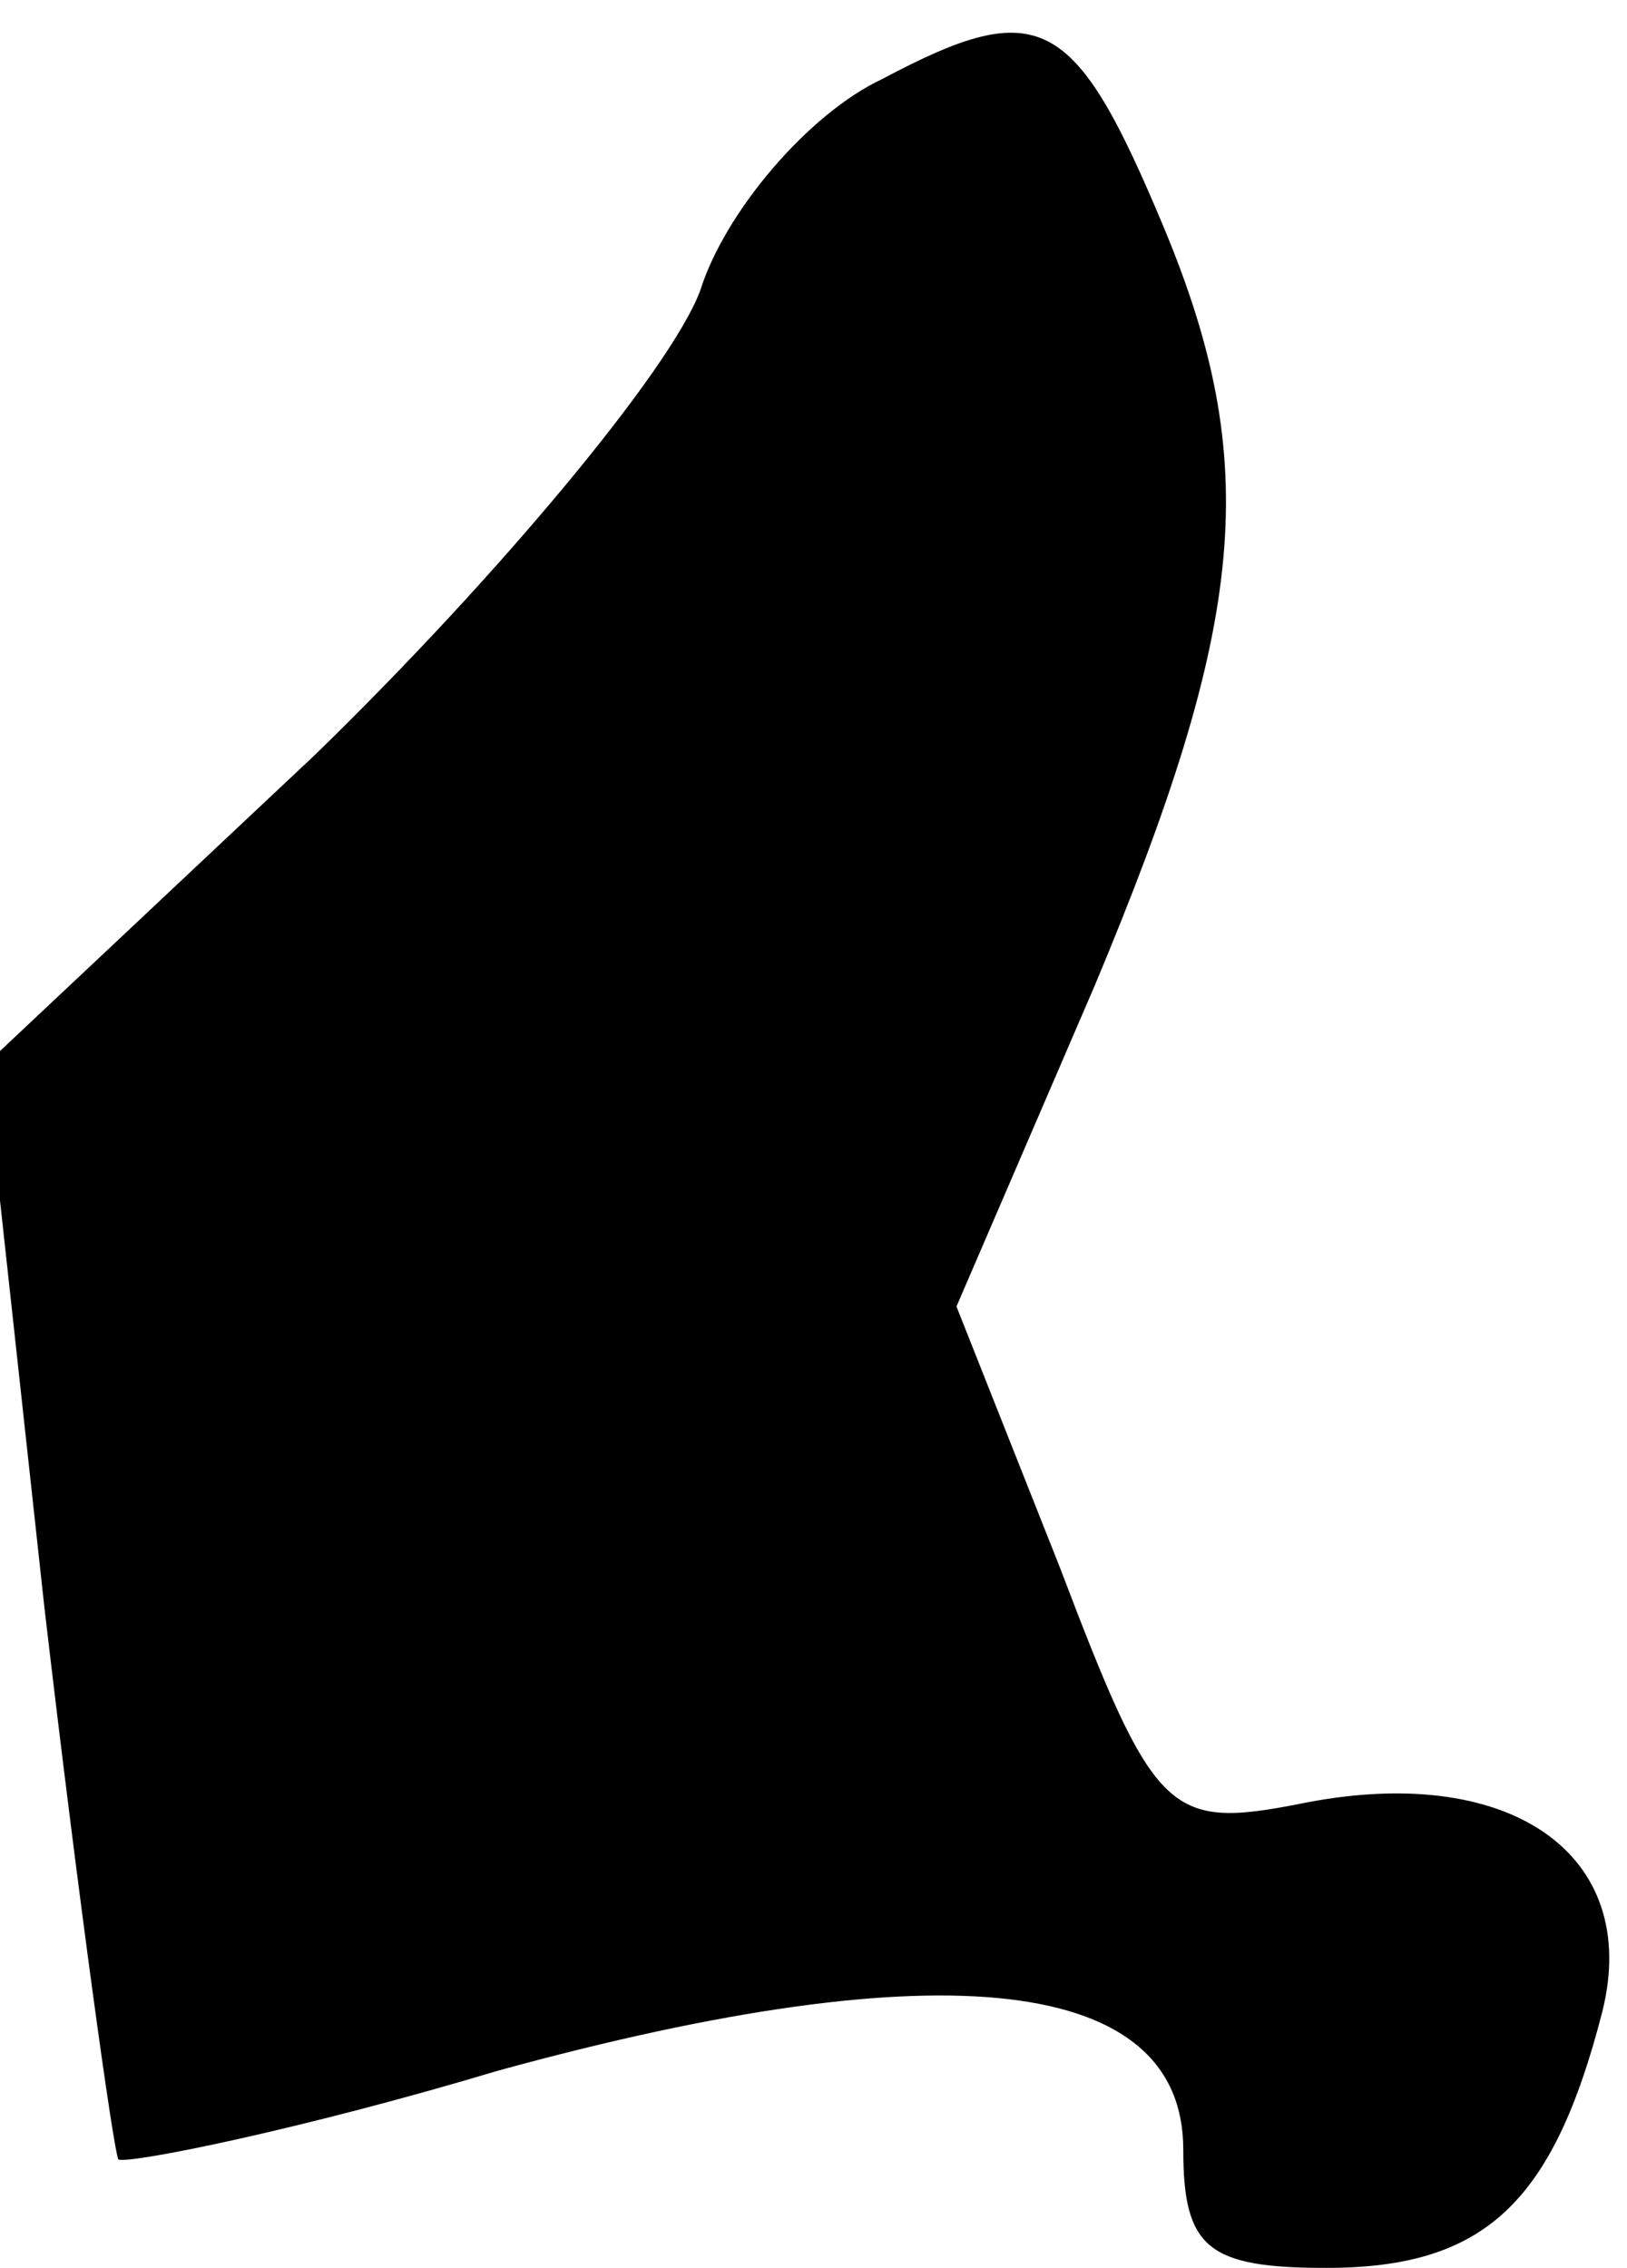 <?xml version="1.0" standalone="no"?>
<!DOCTYPE svg PUBLIC "-//W3C//DTD SVG 20010904//EN"
 "http://www.w3.org/TR/2001/REC-SVG-20010904/DTD/svg10.dtd">
<svg version="1.0" xmlns="http://www.w3.org/2000/svg"
 width="33pt" height="46pt" viewBox="0 0 33 46"
 preserveAspectRatio="xMidYMid meet">
<g transform="translate(0,46) scale(0.1,-0.1)"
fill="#000000" stroke="none">
<path fill="#000000" stroke="none" d="M179 444 c-15 -7 -32 -27 -37 -43 -6
-16 -41 -58 -78 -94 l-67 -63 12 -110 c7 -60 14 -110 15 -112 2 -1 37 6 77 18
91 25 139 19 139 -16 0 -20 5 -24 29 -24 32 0 46 13 56 52 8 32 -19 51 -62 42
-26 -5 -29 -2 -48 48 l-21 53 28 65 c31 74 34 106 14 154 -18 43 -25 47 -57
30z"/>
</g>
</svg>
